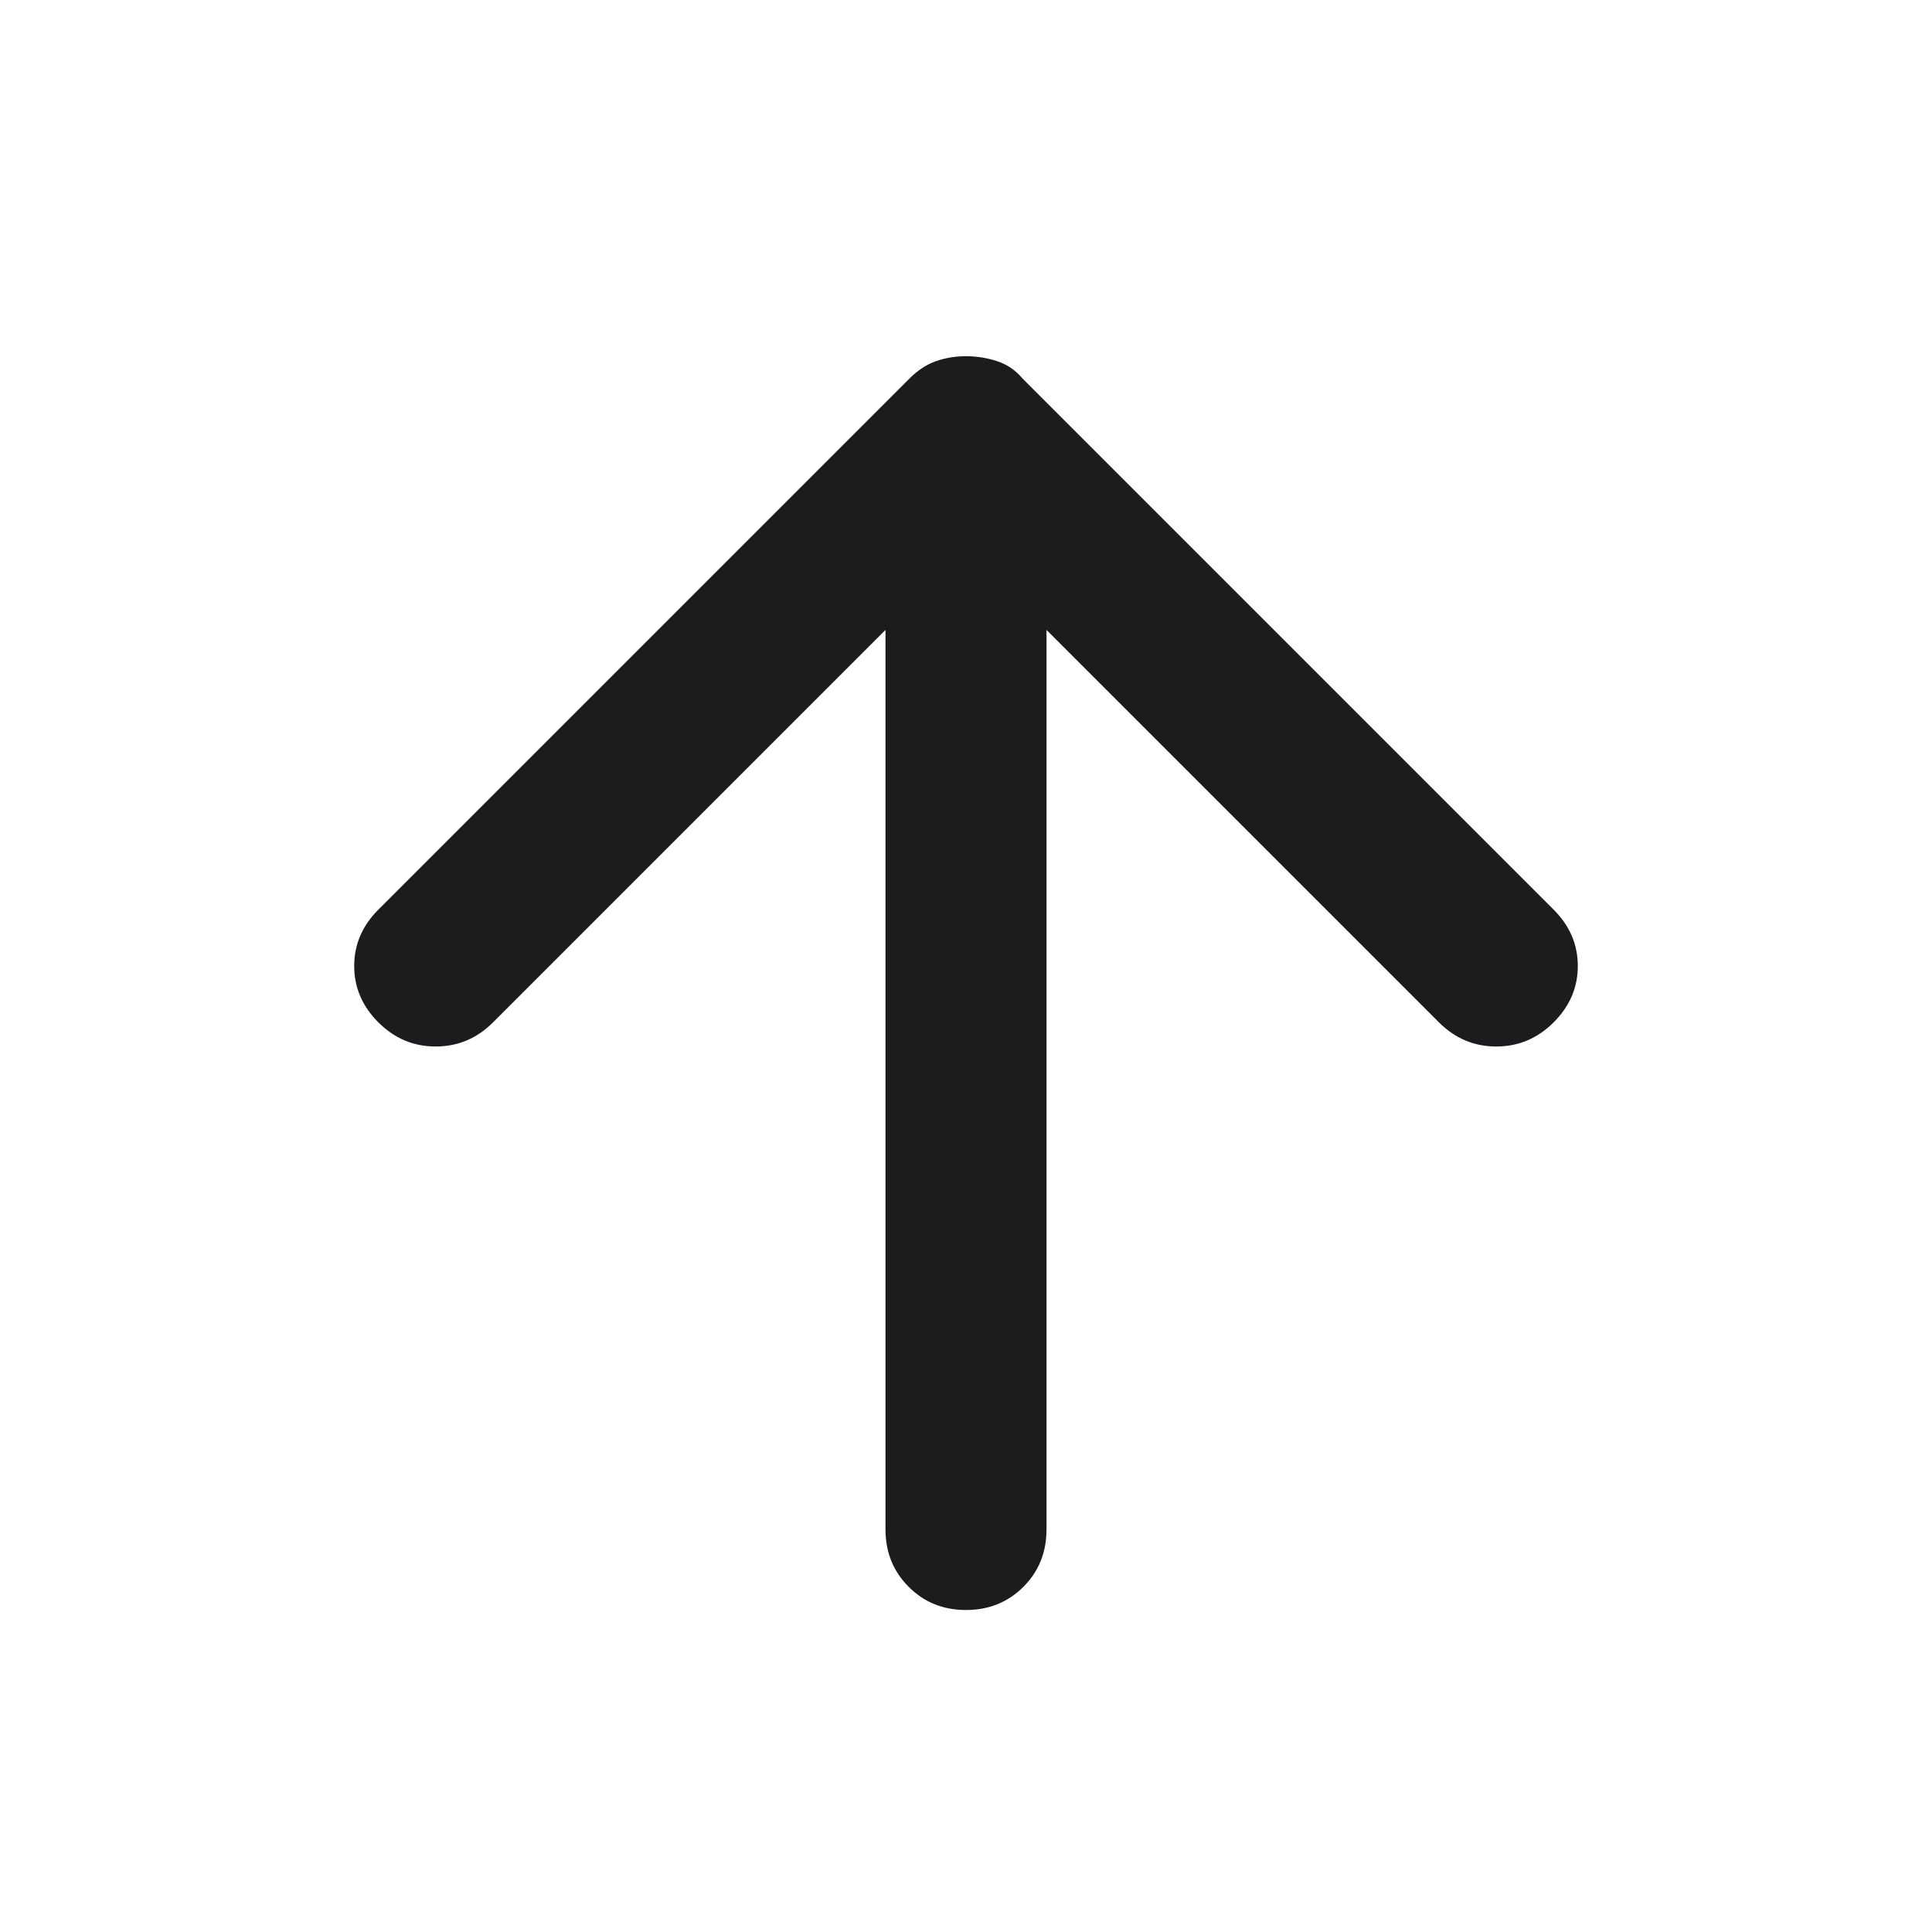 <svg width="24" height="24" viewBox="0 0 24 24" fill="none" xmlns="http://www.w3.org/2000/svg">
<path d="M12 20C11.717 20 11.479 19.904 11.288 19.712C11.096 19.521 11 19.283 11 19V7.825L6.125 12.7C5.925 12.9 5.687 13 5.412 13C5.137 13 4.9 12.9 4.7 12.7C4.5 12.5 4.4 12.267 4.4 12C4.4 11.733 4.5 11.5 4.7 11.3L11.3 4.7C11.4 4.6 11.508 4.529 11.625 4.487C11.742 4.446 11.867 4.425 12 4.425C12.133 4.425 12.263 4.446 12.388 4.487C12.513 4.529 12.617 4.6 12.7 4.7L19.3 11.3C19.5 11.5 19.6 11.733 19.6 12C19.6 12.267 19.5 12.5 19.3 12.7C19.1 12.9 18.862 13 18.587 13C18.312 13 18.075 12.9 17.875 12.7L13 7.825V19C13 19.283 12.904 19.521 12.713 19.712C12.521 19.904 12.283 20 12 20Z" fill="#1C1C1E"/>
</svg>
